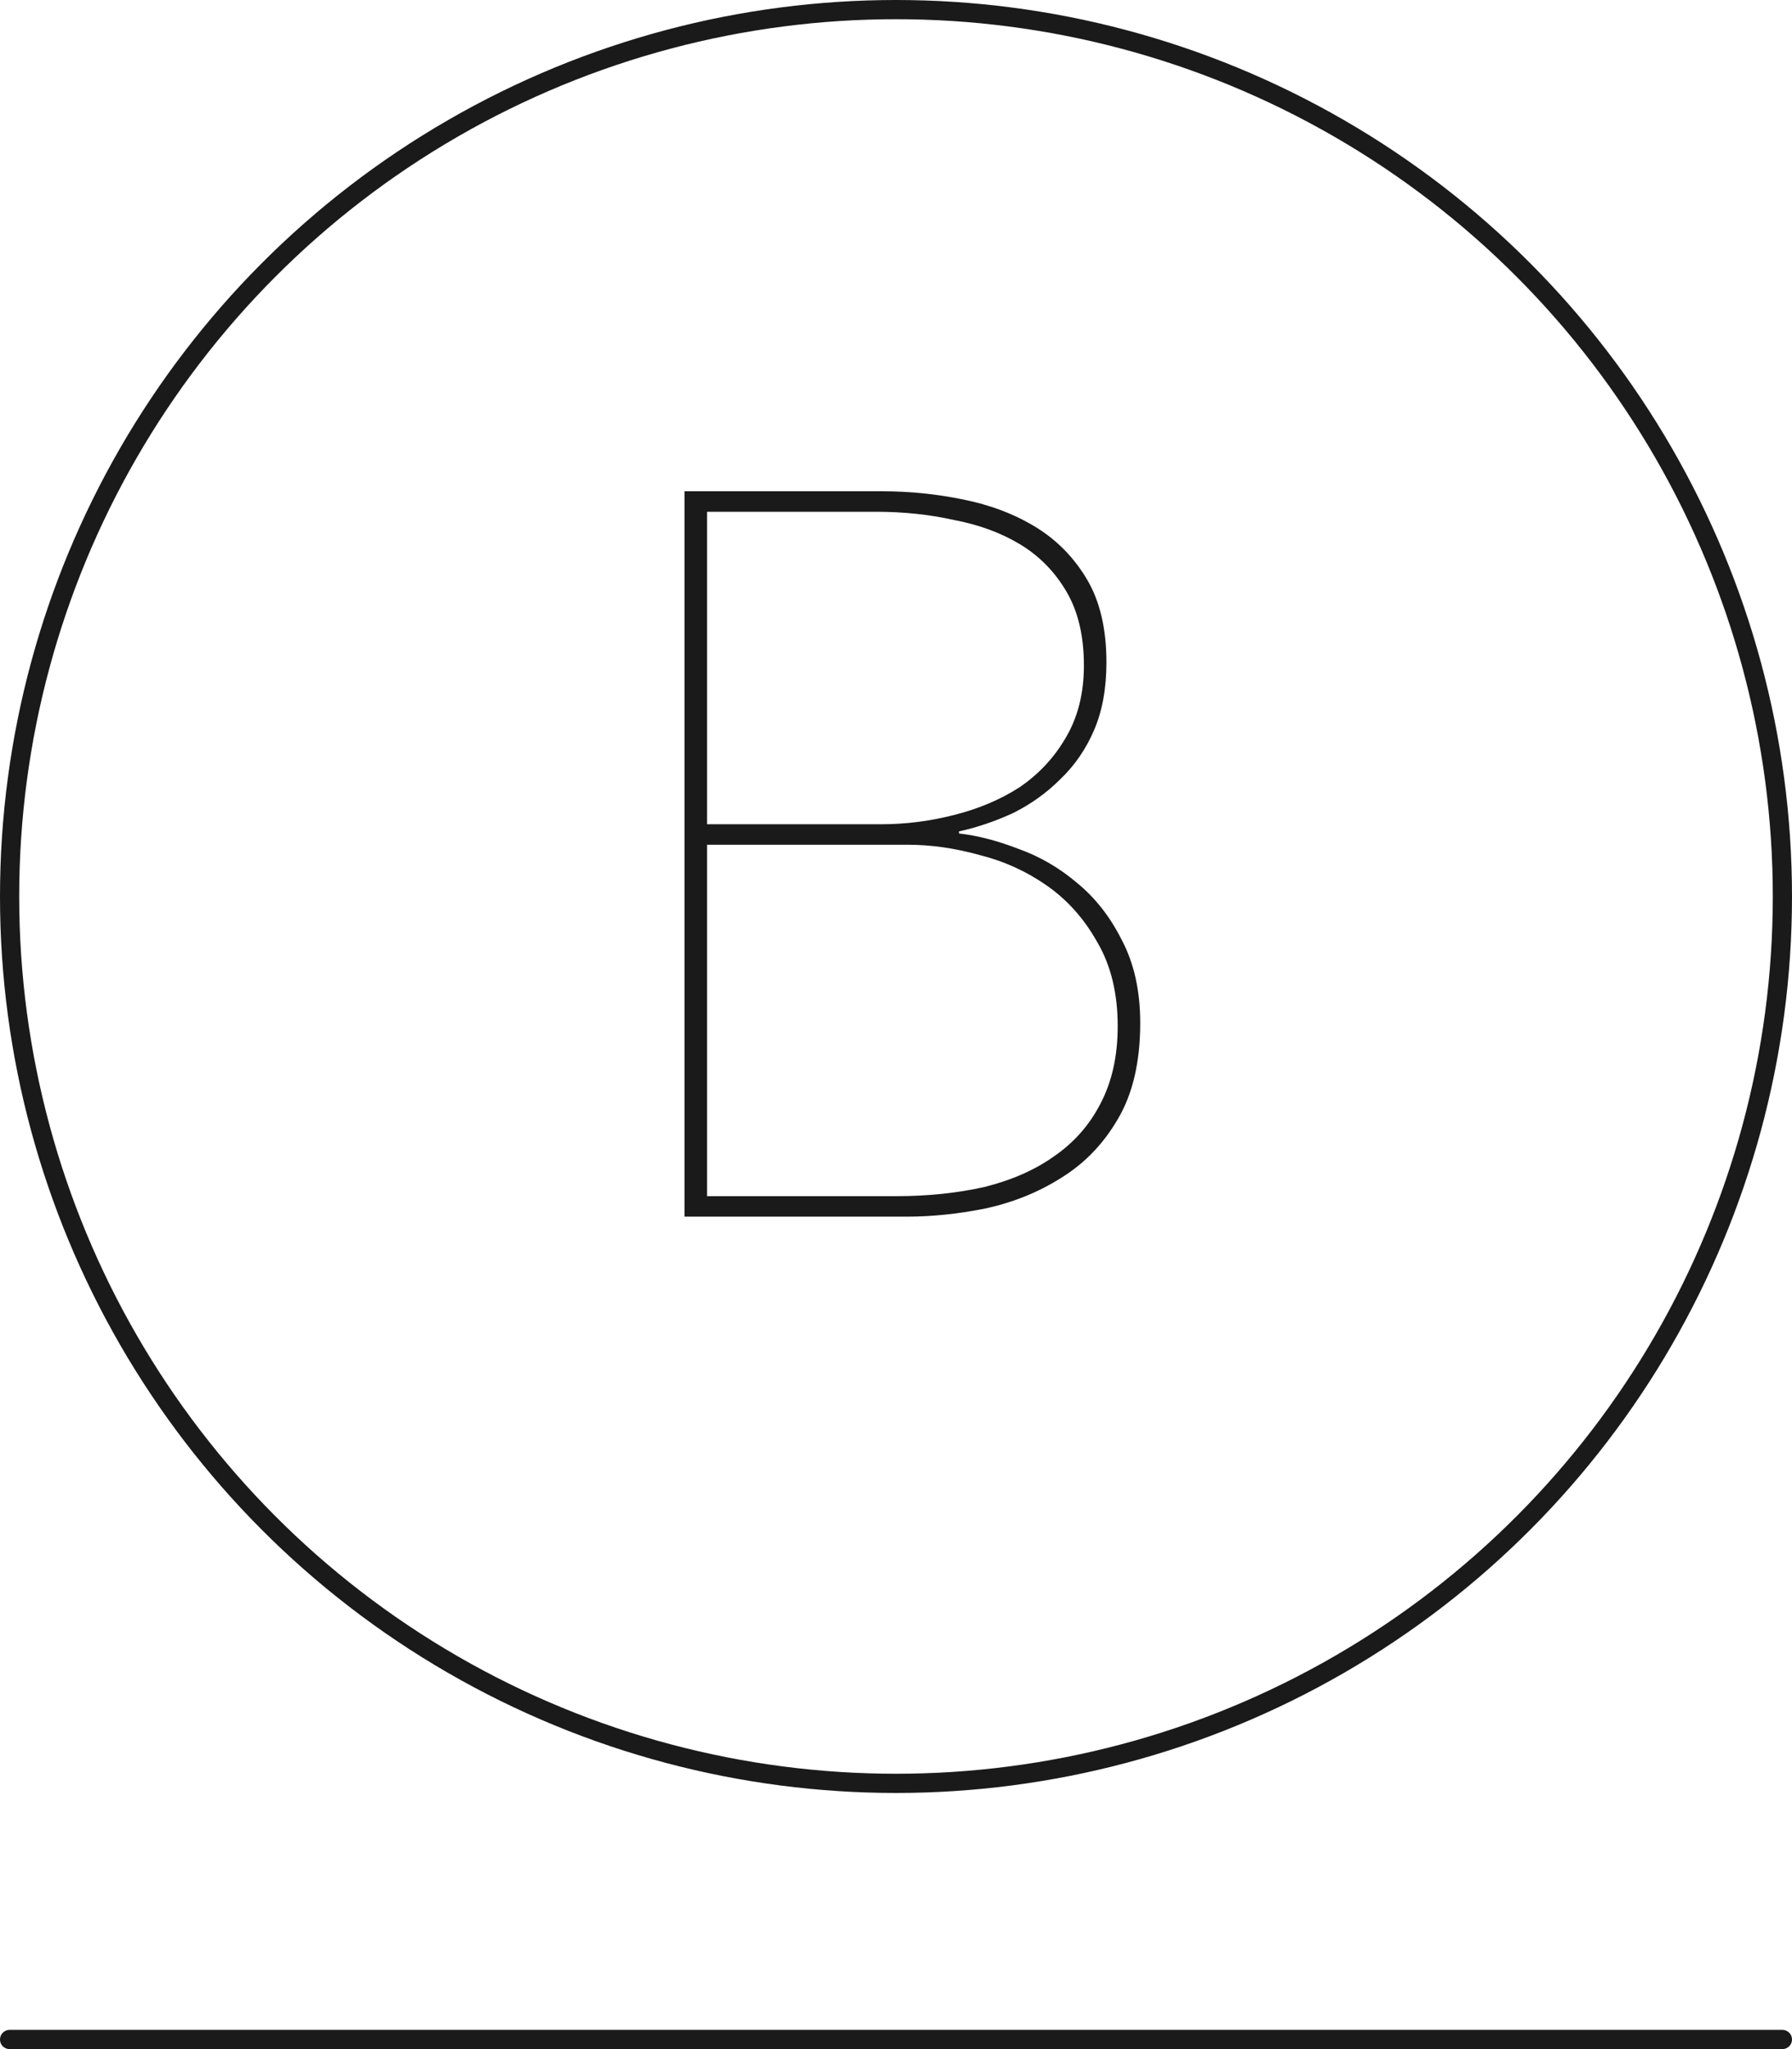 <svg width="140" height="160" viewBox="0 0 140 160" fill="none" xmlns="http://www.w3.org/2000/svg">
<circle cx="70" cy="70" r="69.25" stroke="#1A1A1A" stroke-width="1.5"/>
<path d="M89.08 79.88C89.08 82.92 88.493 85.427 87.32 87.4C86.2 89.32 84.733 90.84 82.92 91.96C81.16 93.08 79.187 93.88 77 94.36C74.867 94.787 72.813 95 70.84 95H53.48V38.36H68.92C71.053 38.36 73.16 38.573 75.24 39C77.373 39.427 79.267 40.147 80.92 41.16C82.573 42.173 83.907 43.533 84.92 45.24C85.933 46.947 86.44 49.107 86.44 51.72C86.44 53.747 86.12 55.507 85.48 57C84.84 58.493 83.96 59.773 82.84 60.84C81.773 61.907 80.547 62.787 79.16 63.48C77.773 64.12 76.36 64.6 74.92 64.92V65.08C76.36 65.24 77.907 65.64 79.56 66.28C81.213 66.867 82.733 67.747 84.12 68.92C85.56 70.093 86.733 71.587 87.64 73.4C88.6 75.213 89.08 77.373 89.08 79.88ZM84.68 51.96C84.68 49.667 84.227 47.747 83.32 46.2C82.413 44.653 81.213 43.427 79.72 42.52C78.227 41.613 76.493 40.973 74.52 40.6C72.6 40.173 70.573 39.96 68.44 39.96H55.24V64.36H68.84C70.76 64.36 72.653 64.12 74.52 63.64C76.44 63.16 78.147 62.44 79.64 61.48C81.133 60.467 82.333 59.187 83.24 57.64C84.2 56.04 84.68 54.147 84.68 51.96ZM87.32 80.12C87.32 77.56 86.787 75.373 85.72 73.56C84.707 71.747 83.4 70.28 81.8 69.16C80.2 68.04 78.44 67.24 76.52 66.76C74.6 66.227 72.733 65.96 70.92 65.96H55.24V93.4H70.04C72.493 93.4 74.787 93.16 76.92 92.68C79.053 92.147 80.867 91.347 82.36 90.28C83.907 89.213 85.107 87.853 85.96 86.2C86.867 84.493 87.32 82.467 87.32 80.12Z" fill="#1A1A1A"/>
<line x1="0.75" y1="159.25" x2="139.25" y2="159.25" stroke="#1A1A1A" stroke-width="1.5" stroke-linecap="round"/>
</svg>
